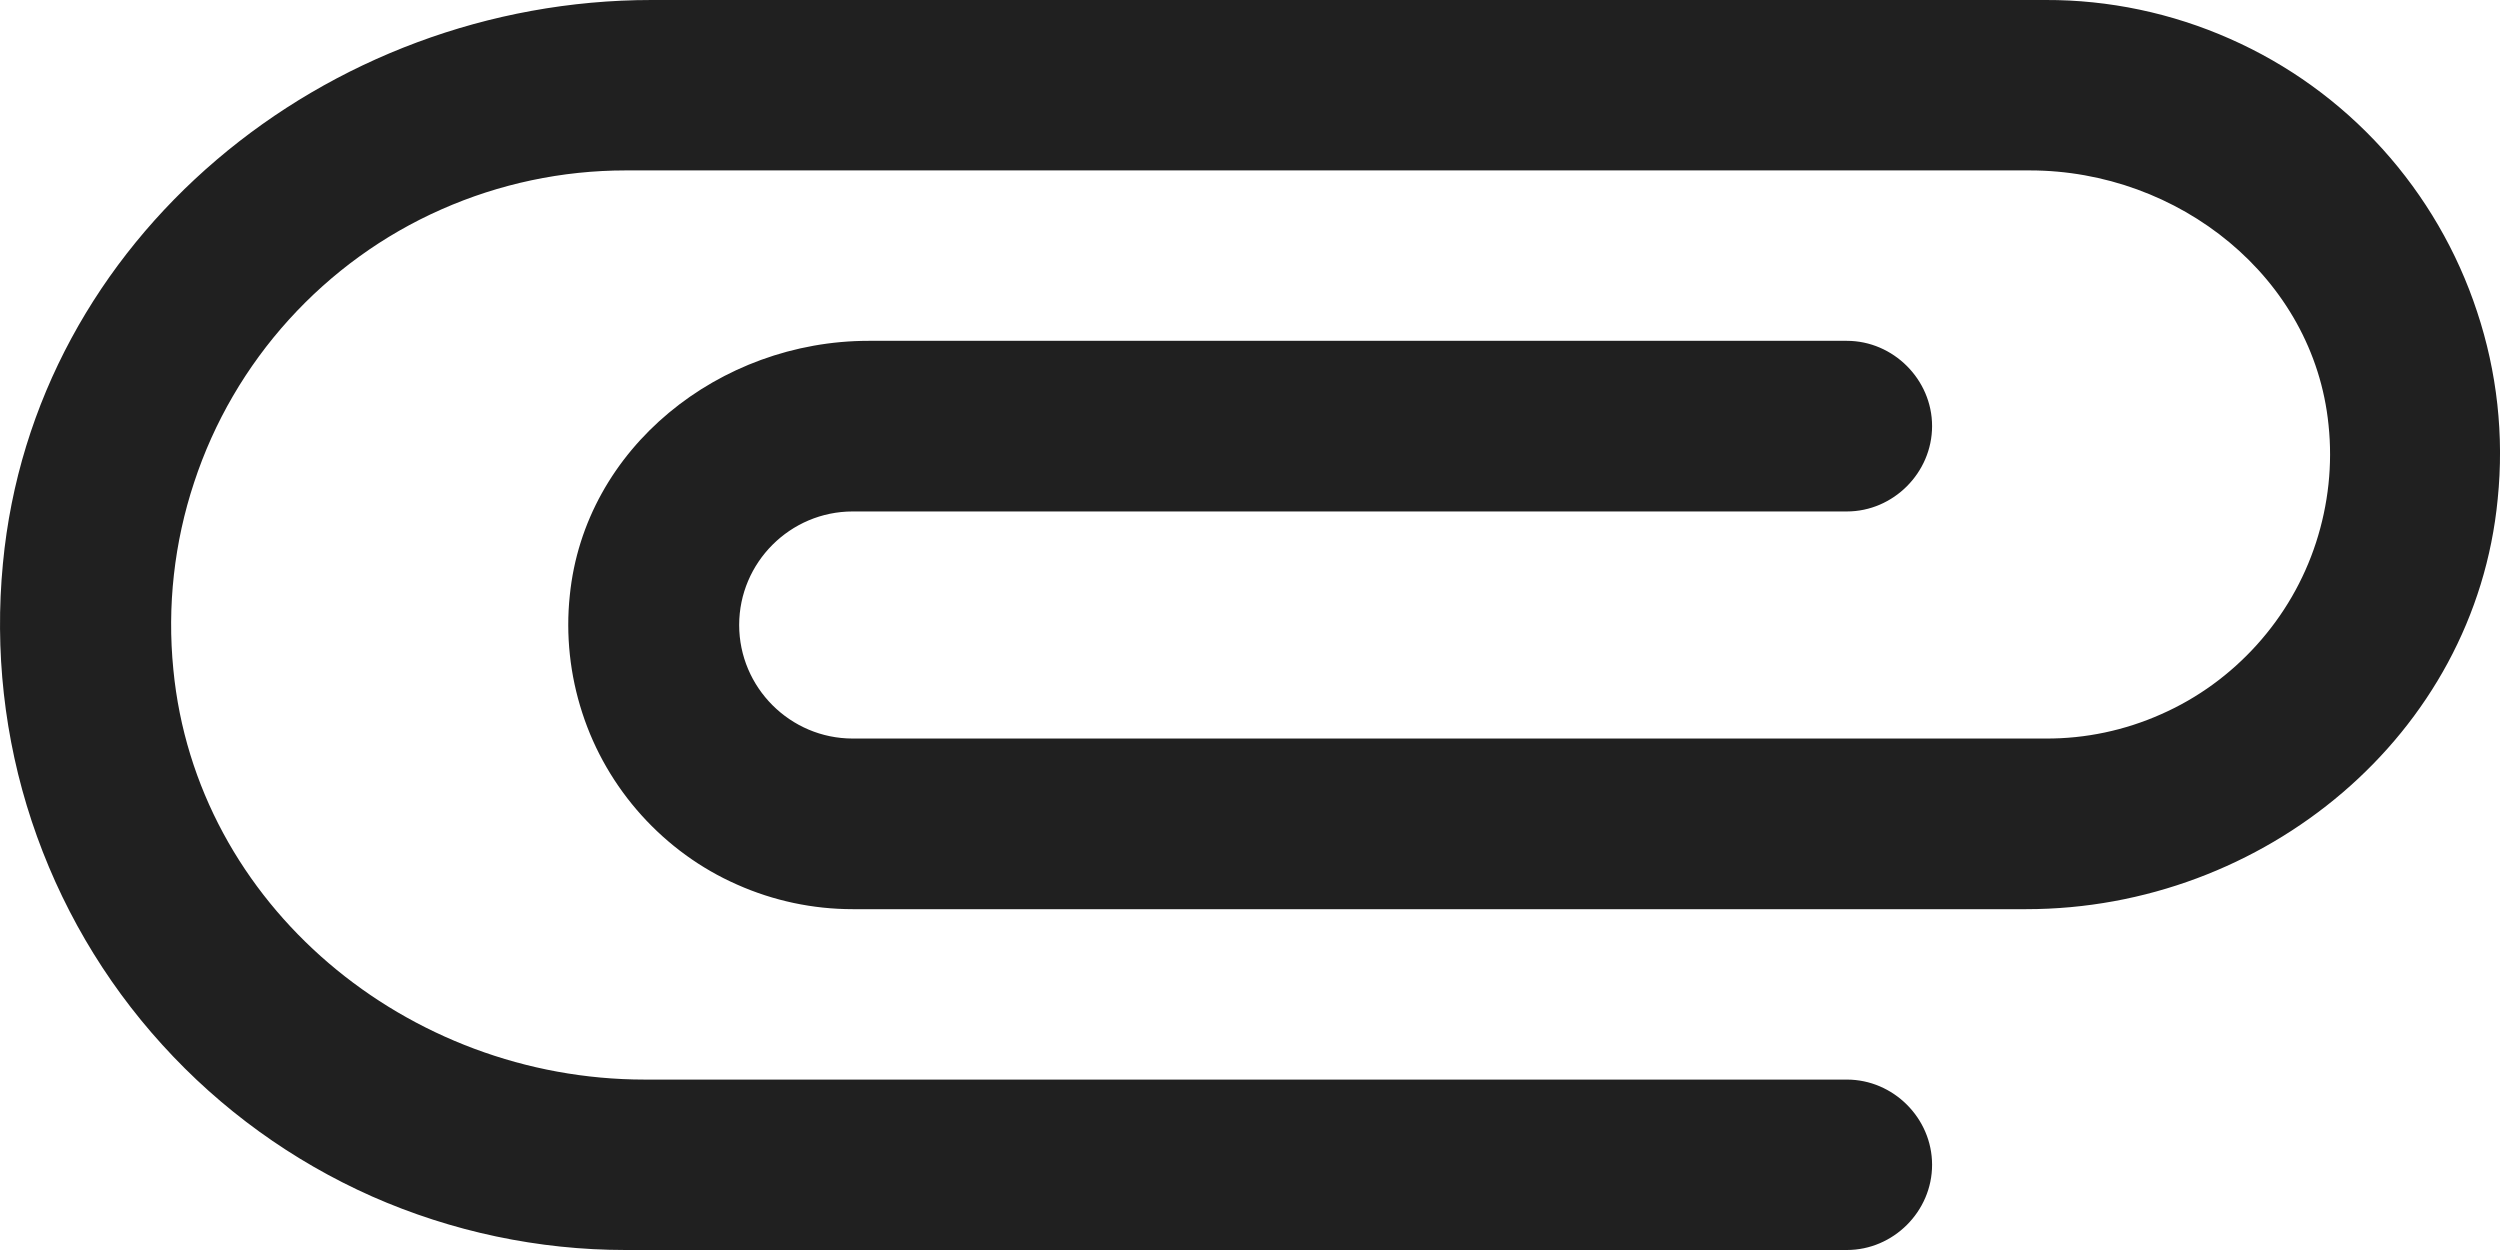 <svg width="12" height="6" viewBox="0 0 12 6" fill="none" xmlns="http://www.w3.org/2000/svg">
<path d="M8.865 5.182H3.095C1.956 5.182 0.941 4.347 0.832 3.213C0.802 2.91 0.836 2.604 0.932 2.315C1.027 2.026 1.182 1.76 1.387 1.534C1.591 1.309 1.84 1.128 2.119 1.005C2.397 0.882 2.698 0.818 3.003 0.818H9.743C10.457 0.818 11.106 1.331 11.177 2.04C11.197 2.23 11.176 2.422 11.117 2.604C11.058 2.786 10.961 2.953 10.833 3.095C10.705 3.237 10.549 3.351 10.374 3.428C10.199 3.506 10.01 3.546 9.819 3.545H4.093C3.793 3.545 3.548 3.3 3.548 3C3.548 2.7 3.793 2.455 4.093 2.455H8.865C9.088 2.455 9.274 2.269 9.274 2.045C9.274 1.822 9.088 1.636 8.865 1.636H4.169C3.455 1.636 2.806 2.149 2.735 2.858C2.715 3.048 2.736 3.241 2.795 3.422C2.854 3.604 2.951 3.771 3.079 3.913C3.207 4.055 3.363 4.169 3.538 4.246C3.713 4.324 3.902 4.364 4.093 4.364H9.726C10.866 4.364 11.88 3.529 11.989 2.395C12.02 2.091 11.986 1.785 11.89 1.496C11.795 1.207 11.64 0.941 11.436 0.715C11.231 0.489 10.982 0.309 10.703 0.186C10.425 0.063 10.123 -0.001 9.819 3.14494e-06H3.128C1.563 3.14494e-06 0.161 1.145 0.014 2.705C-0.026 3.122 0.02 3.543 0.152 3.941C0.284 4.339 0.497 4.705 0.779 5.015C1.06 5.325 1.403 5.573 1.786 5.743C2.169 5.912 2.584 6 3.003 6H8.865C9.088 6 9.274 5.815 9.274 5.591C9.274 5.367 9.088 5.182 8.865 5.182Z" fill="#202020"/>
</svg>
